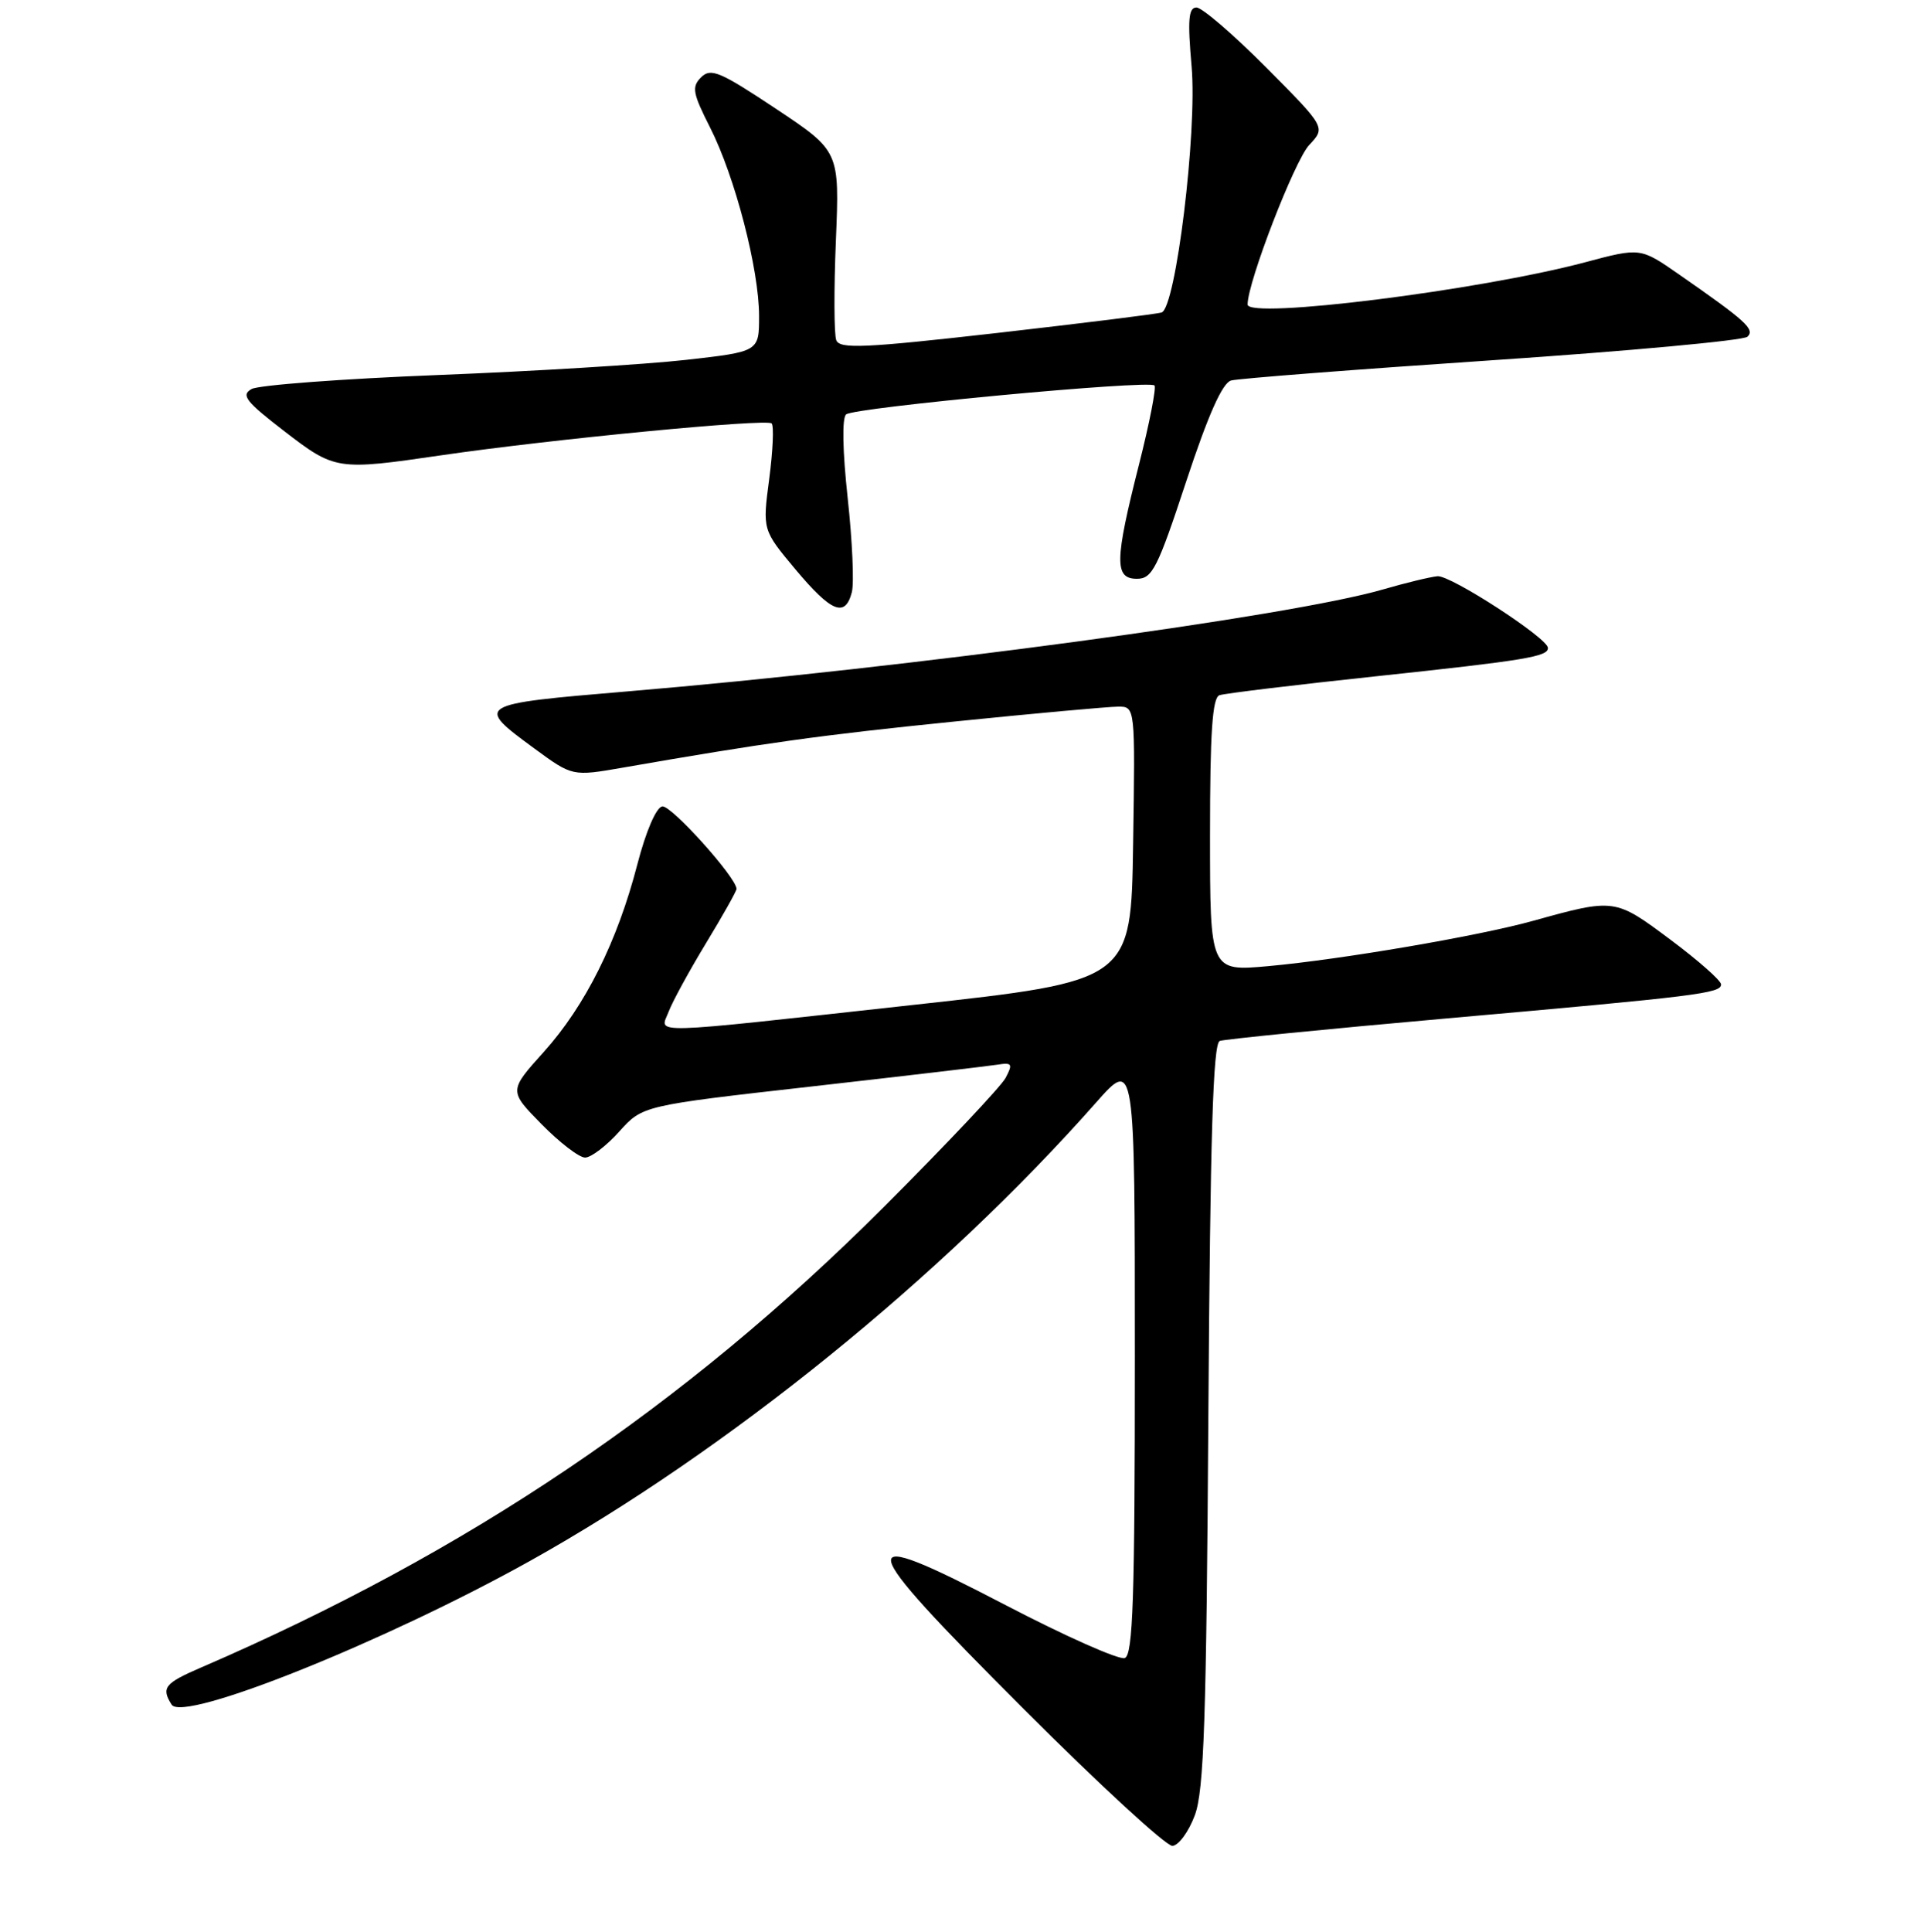 <?xml version="1.0" encoding="UTF-8" standalone="no"?>
<!DOCTYPE svg PUBLIC "-//W3C//DTD SVG 1.1//EN" "http://www.w3.org/Graphics/SVG/1.1/DTD/svg11.dtd" >
<svg xmlns="http://www.w3.org/2000/svg" xmlns:xlink="http://www.w3.org/1999/xlink" version="1.1" viewBox="0 0 256 257">
 <g >
 <path fill="currentColor"
d=" M 158.98 241.49 C 160.20 238.21 160.52 228.71 160.78 188.20 C 161.03 151.05 161.40 138.79 162.30 138.48 C 162.96 138.25 176.32 136.92 192.00 135.53 C 226.01 132.52 229.00 132.15 229.00 130.96 C 229.00 130.45 225.96 127.77 222.25 125.00 C 214.88 119.50 214.84 119.49 204.00 122.50 C 196.75 124.52 178.46 127.65 168.75 128.53 C 161.00 129.23 161.00 129.23 161.00 111.09 C 161.00 97.47 161.31 92.83 162.25 92.49 C 162.94 92.25 172.28 91.12 183.00 89.98 C 203.09 87.84 206.03 87.35 205.96 86.18 C 205.87 84.85 193.00 76.50 191.27 76.66 C 190.29 76.75 187.03 77.54 184.00 78.42 C 171.72 81.99 121.05 88.83 83.50 91.98 C 63.27 93.68 63.16 93.75 71.08 99.56 C 76.16 103.29 76.16 103.29 82.83 102.13 C 101.77 98.83 109.12 97.80 127.00 95.99 C 137.72 94.90 147.52 94.01 148.77 94.01 C 151.05 94.00 151.05 94.00 150.77 112.25 C 150.50 130.50 150.50 130.50 121.50 133.69 C 85.24 137.68 87.82 137.61 88.98 134.56 C 89.49 133.22 91.73 129.12 93.95 125.46 C 96.18 121.79 98.00 118.55 98.00 118.26 C 98.00 116.76 89.31 107.09 88.12 107.28 C 87.31 107.41 85.95 110.57 84.80 115.00 C 82.14 125.27 77.88 133.80 72.35 139.95 C 67.70 145.12 67.70 145.12 72.06 149.56 C 74.46 152.00 77.06 154.00 77.85 154.00 C 78.64 154.00 80.69 152.44 82.39 150.54 C 85.50 147.08 85.50 147.08 108.00 144.54 C 120.38 143.14 131.49 141.83 132.71 141.64 C 134.66 141.33 134.79 141.53 133.80 143.40 C 133.18 144.55 125.89 152.29 117.59 160.58 C 91.06 187.09 62.28 206.50 26.75 221.84 C 21.90 223.93 21.42 224.54 22.84 226.78 C 24.37 229.19 51.25 218.40 70.50 207.67 C 96.74 193.03 125.34 169.88 145.85 146.67 C 151.00 140.84 151.00 140.84 151.00 180.45 C 151.00 212.70 150.75 220.16 149.66 220.58 C 148.92 220.86 141.77 217.69 133.77 213.52 C 112.94 202.68 113.24 204.37 136.25 227.40 C 146.29 237.44 155.18 245.62 156.00 245.57 C 156.82 245.51 158.17 243.68 158.98 241.49 Z  M 113.34 78.80 C 113.66 77.59 113.41 71.95 112.79 66.27 C 112.11 60.00 112.02 55.62 112.58 55.13 C 113.62 54.21 152.86 50.53 153.61 51.28 C 153.88 51.54 152.95 56.28 151.55 61.81 C 148.30 74.62 148.26 77.00 151.28 77.00 C 153.31 77.00 154.02 75.61 157.83 64.05 C 160.76 55.18 162.64 50.95 163.80 50.62 C 164.74 50.36 180.35 49.15 198.50 47.93 C 216.65 46.71 231.95 45.30 232.50 44.80 C 233.56 43.83 232.33 42.71 223.38 36.49 C 218.26 32.93 218.26 32.93 210.88 34.90 C 196.80 38.64 166.00 42.49 166.00 40.51 C 166.00 37.54 172.25 21.36 174.20 19.29 C 176.40 16.95 176.40 16.95 168.47 8.97 C 164.11 4.59 159.94 1.00 159.20 1.00 C 158.14 1.00 158.00 2.61 158.55 8.85 C 159.31 17.54 156.45 40.93 154.56 41.57 C 153.98 41.77 144.12 42.99 132.66 44.30 C 115.02 46.30 111.73 46.45 111.27 45.26 C 110.97 44.49 110.95 38.51 111.22 31.98 C 111.71 20.11 111.71 20.11 103.23 14.46 C 95.80 9.52 94.57 9.00 93.29 10.28 C 92.01 11.56 92.16 12.38 94.48 16.96 C 97.80 23.51 101.00 35.83 101.00 42.05 C 101.00 46.78 101.00 46.78 91.25 47.88 C 85.89 48.48 71.08 49.39 58.34 49.89 C 45.61 50.39 34.42 51.23 33.48 51.75 C 32.03 52.56 32.68 53.40 37.81 57.35 C 44.58 62.56 44.82 62.60 58.71 60.57 C 73.29 58.44 102.01 55.67 102.67 56.33 C 102.99 56.65 102.84 59.97 102.35 63.71 C 101.45 70.50 101.45 70.50 105.84 75.75 C 110.63 81.46 112.45 82.20 113.34 78.80 Z "/>
</g>
</svg>